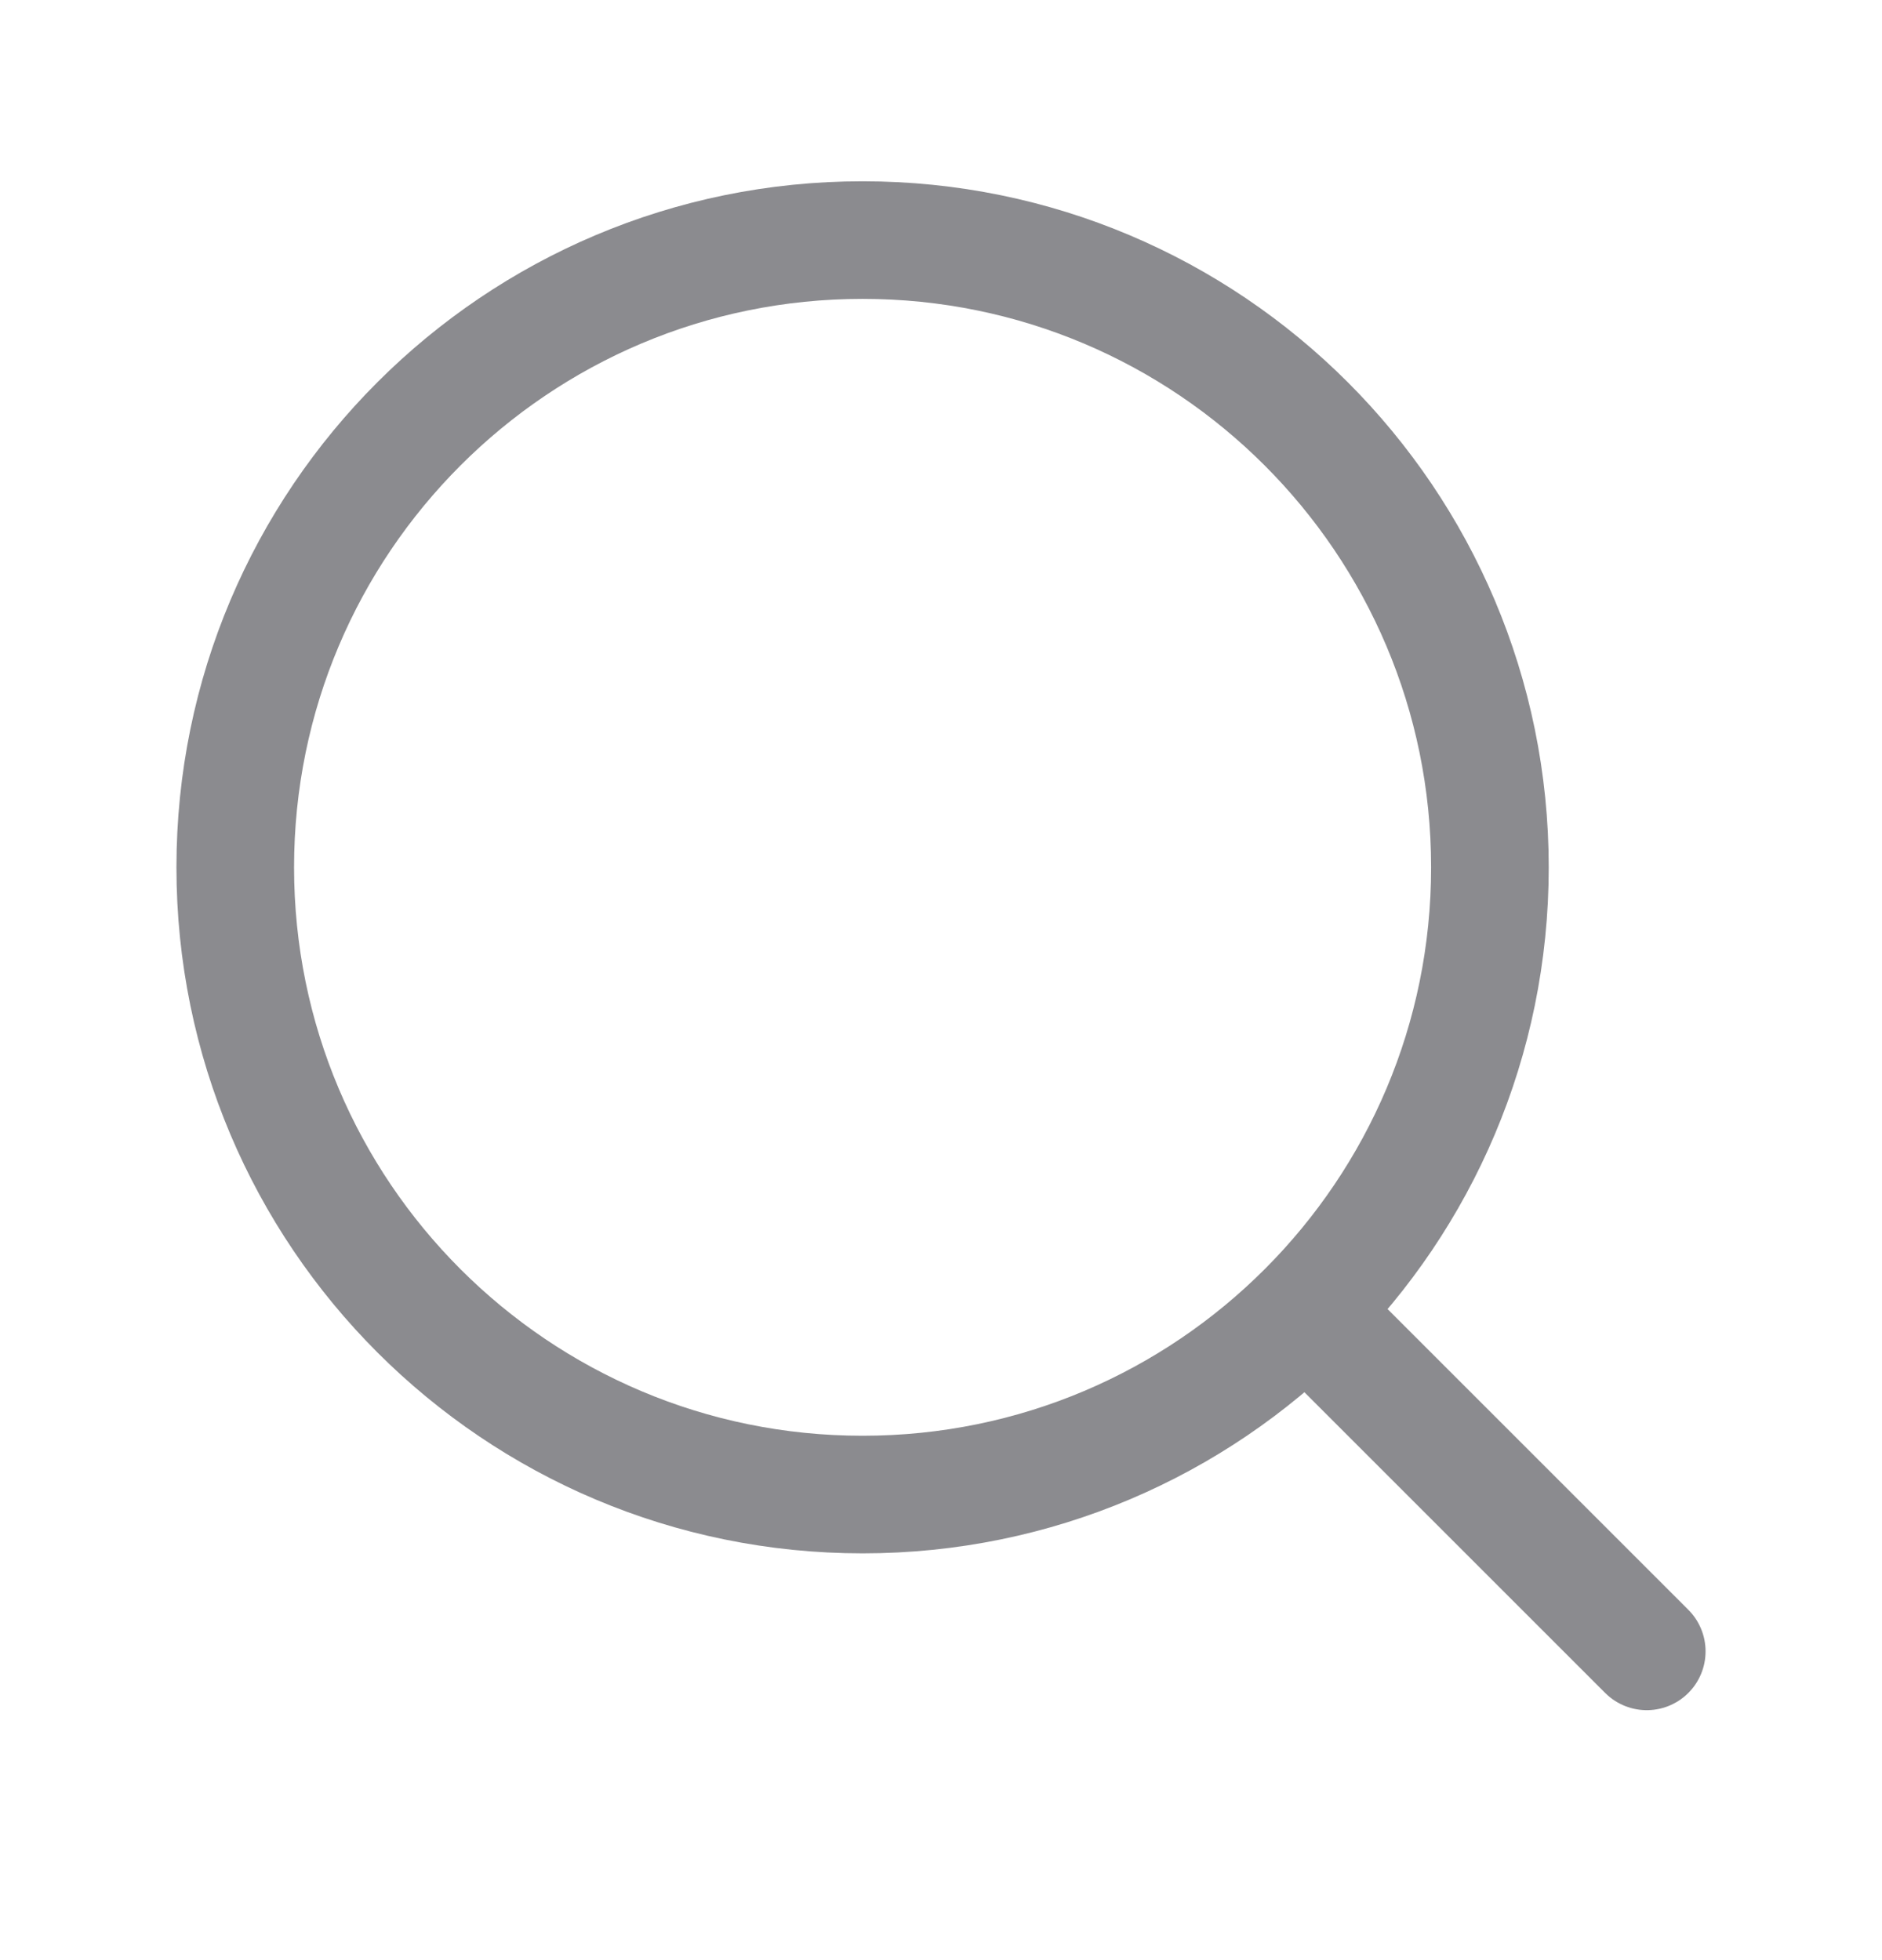 <svg width="24" height="25" viewBox="0 0 24 25" fill="none" xmlns="http://www.w3.org/2000/svg">
<g opacity="0.5">
<path d="M17 17.062L21 21.062" stroke="#17171F" stroke-width="1.5" stroke-linecap="round" stroke-linejoin="round"/>
<path d="M3 11.062C3 15.481 6.582 19.062 11 19.062C13.213 19.062 15.216 18.164 16.664 16.712C18.108 15.265 19 13.268 19 11.062C19 6.644 15.418 3.062 11 3.062C6.582 3.062 3 6.644 3 11.062Z" stroke="#17171F" stroke-width="1.5" stroke-linecap="round" stroke-linejoin="round"/>
</g>
</svg>
